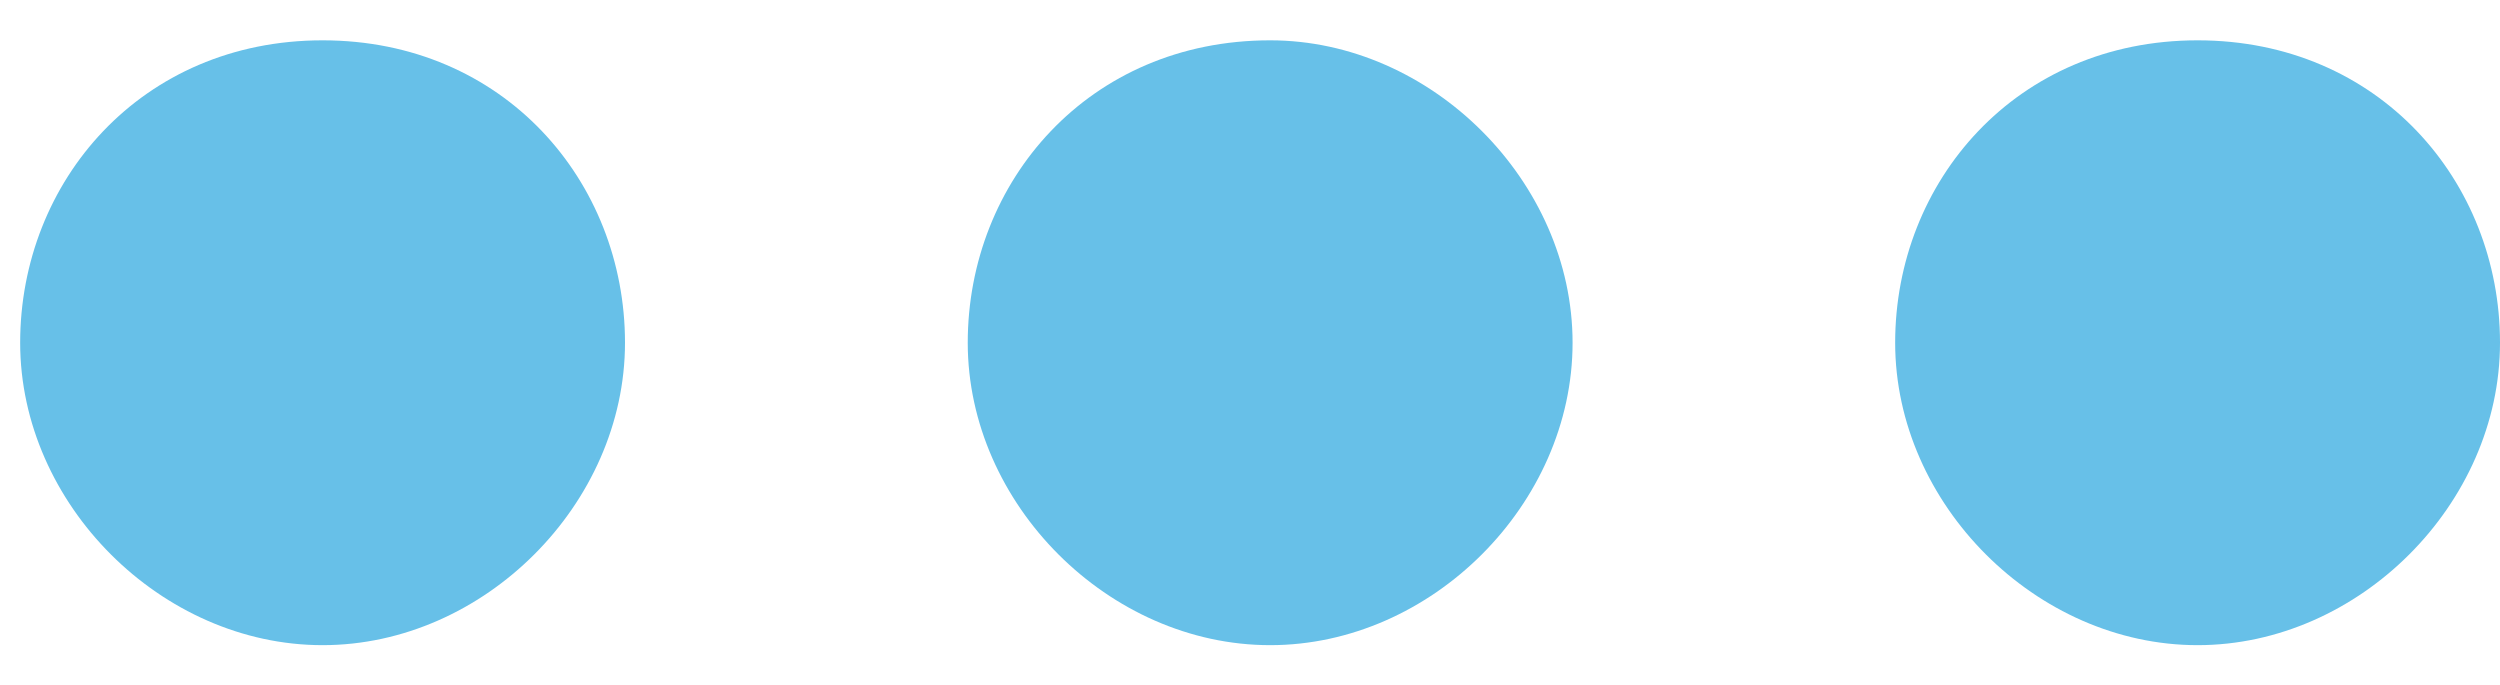 <?xml version="1.0" encoding="utf-8"?>
<!-- Generator: Adobe Illustrator 18.0.0, SVG Export Plug-In . SVG Version: 6.00 Build 0)  -->
<!DOCTYPE svg PUBLIC "-//W3C//DTD SVG 1.1//EN" "http://www.w3.org/Graphics/SVG/1.1/DTD/svg11.dtd">
<svg version="1.1" id="Layer_1" xmlns="http://www.w3.org/2000/svg" xmlns:xlink="http://www.w3.org/1999/xlink" x="0px" y="0px"
	 viewBox="0 0 12.4 3.4" enable-background="new 0 0 12.4 3.4" xml:space="preserve">
<path fill="#67c0e8" d="M1.6,0.2c-0.9,0-1.5,0.7-1.5,1.5s0.7,1.5,1.5,1.5c0.8,0,1.5-0.7,1.5-1.5S2.5,0.2,1.6,0.2L1.6,0.2z M10.9,0.2
	c-0.9,0-1.5,0.7-1.5,1.5s0.7,1.5,1.5,1.5c0.8,0,1.5-0.7,1.5-1.5S11.8,0.2,10.9,0.2L10.9,0.2z M6.3,0.2c-0.9,0-1.5,0.7-1.5,1.5
	s0.7,1.5,1.5,1.5s1.5-0.7,1.5-1.5S7.1,0.2,6.3,0.2L6.3,0.2z"/>
</svg>

